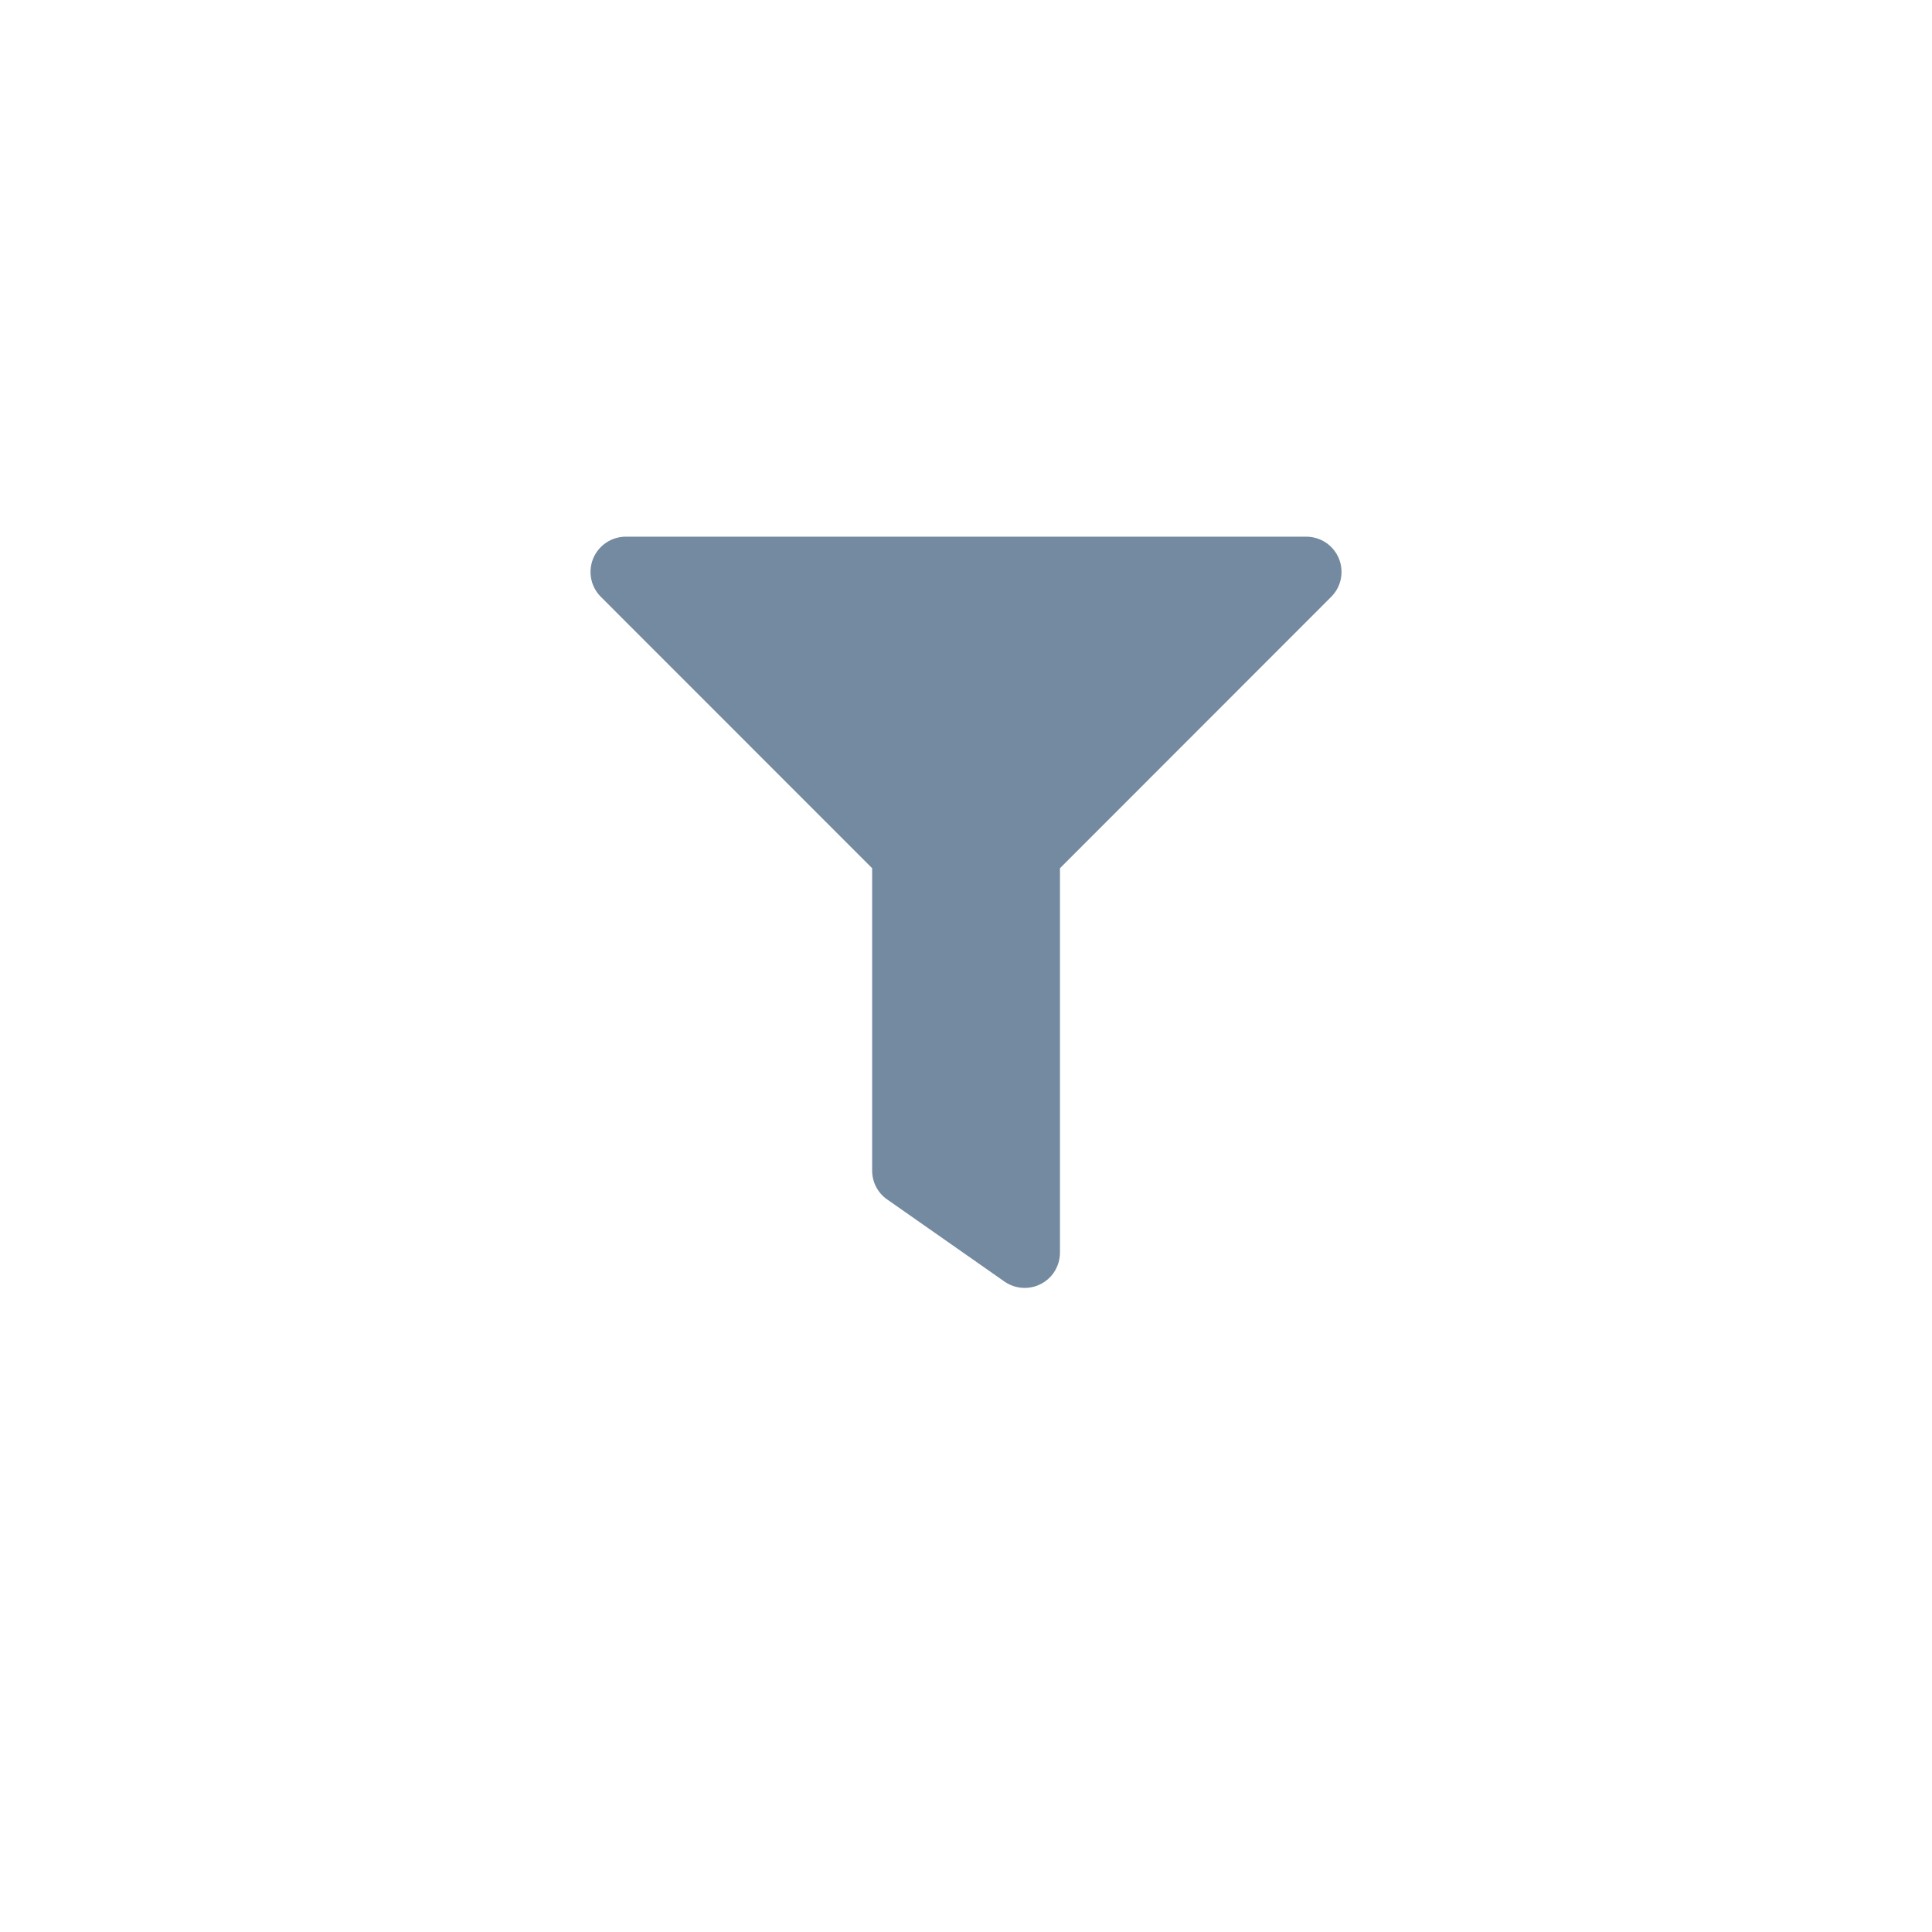 <svg width="36" height="36" viewBox="0 0 36 36" fill="none" xmlns="http://www.w3.org/2000/svg">
<g filter="url(#filter0_d)">
<rect x="4" y="3" width="28" height="28" rx="5" fill="white"/>
</g>
<path d="M24.344 10H11.658C11.528 10.001 11.402 10.04 11.294 10.112C11.187 10.184 11.103 10.287 11.053 10.406C11.004 10.526 10.991 10.658 11.016 10.785C11.041 10.912 11.104 11.029 11.195 11.12L16.251 16.178V21.812C16.251 21.918 16.276 22.022 16.325 22.116C16.374 22.209 16.444 22.29 16.531 22.35L18.718 23.881C18.817 23.949 18.932 23.99 19.052 23.997C19.171 24.005 19.291 23.98 19.397 23.924C19.503 23.869 19.593 23.786 19.655 23.683C19.717 23.581 19.75 23.463 19.751 23.343V16.178L24.806 11.12C24.898 11.028 24.96 10.912 24.985 10.784C25.01 10.658 24.997 10.526 24.948 10.406C24.898 10.287 24.815 10.184 24.707 10.112C24.6 10.04 24.473 10.001 24.344 10V10Z" fill="#748AA1"/>
<defs>
<filter id="filter0_d" x="0" y="0" width="36" height="36" filterUnits="userSpaceOnUse" color-interpolation-filters="sRGB">
<feFlood flood-opacity="0" result="BackgroundImageFix"/>
<feColorMatrix in="SourceAlpha" type="matrix" values="0 0 0 0 0 0 0 0 0 0 0 0 0 0 0 0 0 0 127 0"/>
<feOffset dy="1"/>
<feGaussianBlur stdDeviation="2"/>
<feColorMatrix type="matrix" values="0 0 0 0 0.898 0 0 0 0 0.914 0 0 0 0 0.949 0 0 0 1 0"/>
<feBlend mode="normal" in2="BackgroundImageFix" result="effect1_dropShadow"/>
<feBlend mode="normal" in="SourceGraphic" in2="effect1_dropShadow" result="shape"/>
</filter>
</defs>
</svg>
